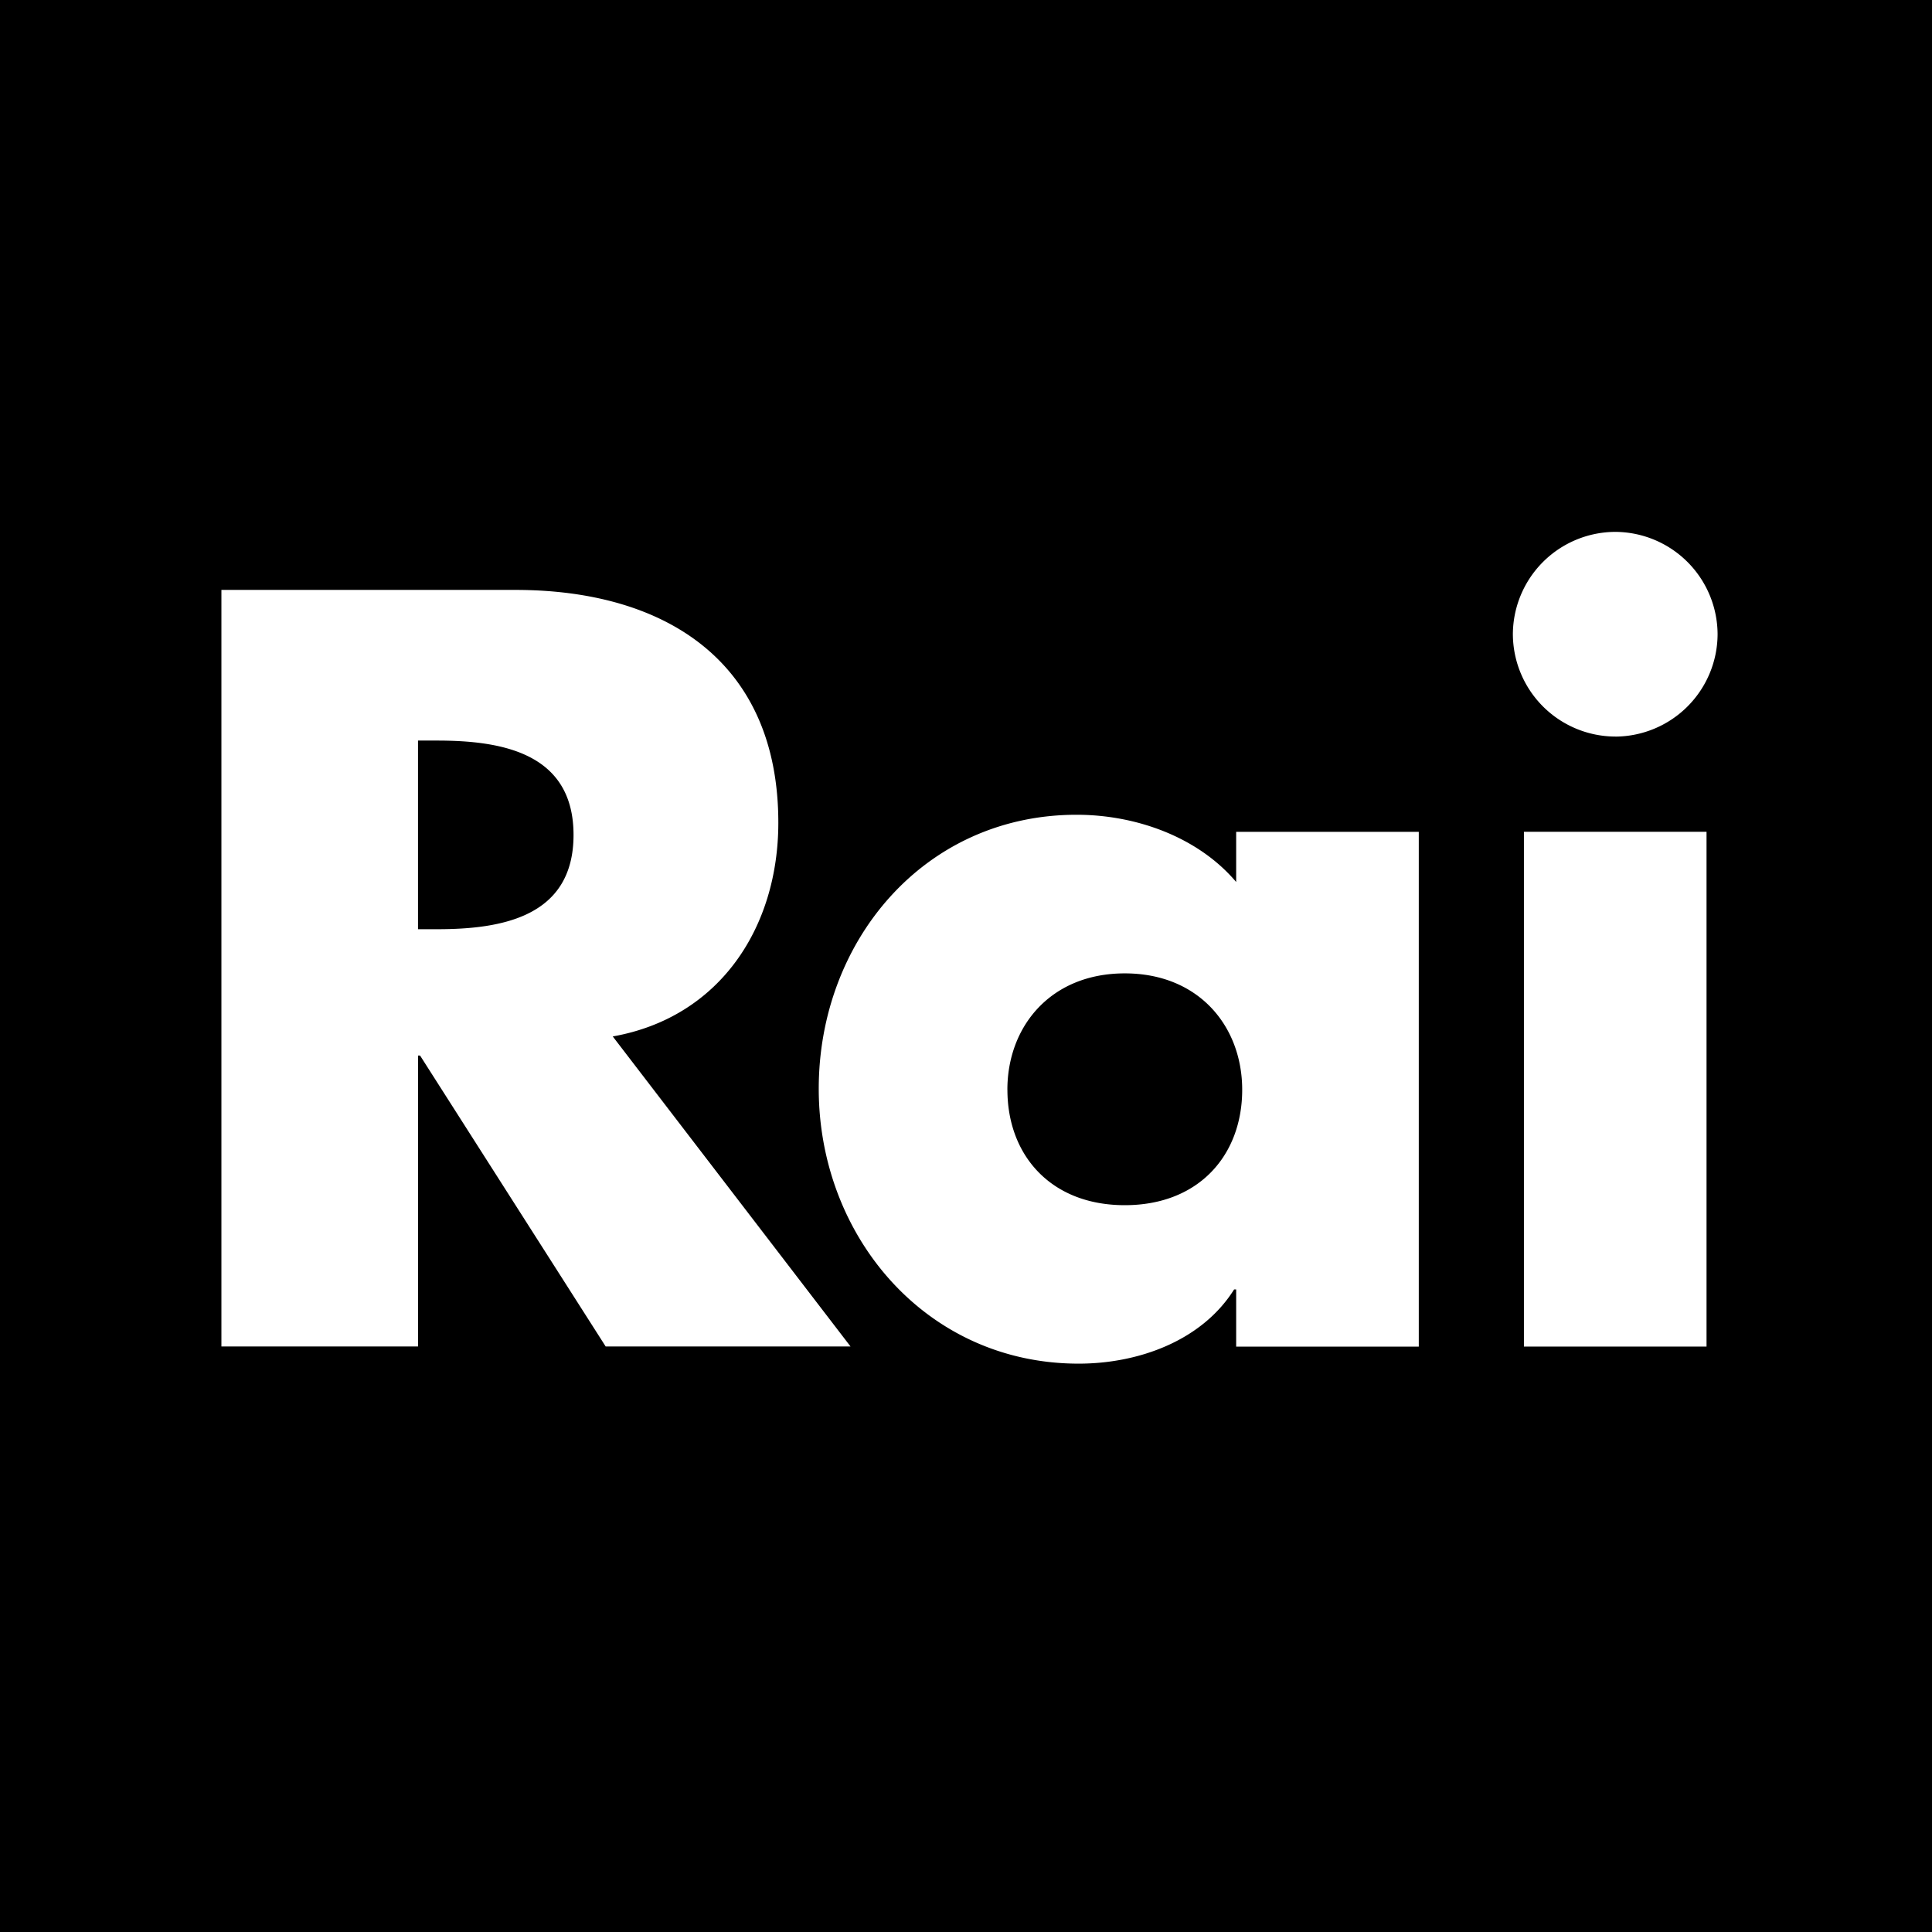<svg aria-label="logo RAI" class="footer-logo" xmlns="http://www.w3.org/2000/svg" viewBox="0 0 50 50"> <path fill-rule="evenodd" clip-rule="evenodd" d="M0 50h50V0H0v50zm15.675-15.153-4.804-7.53h-.052v7.53H5.73v-19.58h7.61c3.869 0 6.803 1.844 6.803 6.025 0 2.7-1.506 5.038-4.285 5.531l6.154 8.024h-6.336zm21.043.003h-4.726v-1.48h-.053c-.83 1.324-2.466 1.921-4.024 1.921-3.948 0-6.726-3.298-6.726-7.115s2.726-7.09 6.674-7.09c1.532 0 3.141.572 4.129 1.74v-1.298h4.726V34.85zm2.72-.001h4.727V21.527h-4.726V34.85zm2.365-15.787a2.66 2.66 0 0 1-2.65-2.649 2.66 2.66 0 0 1 2.65-2.648 2.66 2.66 0 0 1 2.648 2.648 2.66 2.66 0 0 1-2.648 2.65zm-30.492.104h-.493v4.882h.493c1.662 0 3.532-.311 3.532-2.44 0-2.13-1.87-2.442-3.532-2.442zm14.76 9.037c0-1.636 1.117-3.012 3.039-3.012 1.921 0 3.038 1.376 3.038 3.012 0 1.688-1.117 2.987-3.038 2.987-1.922 0-3.038-1.3-3.038-2.987z"></path> </svg>